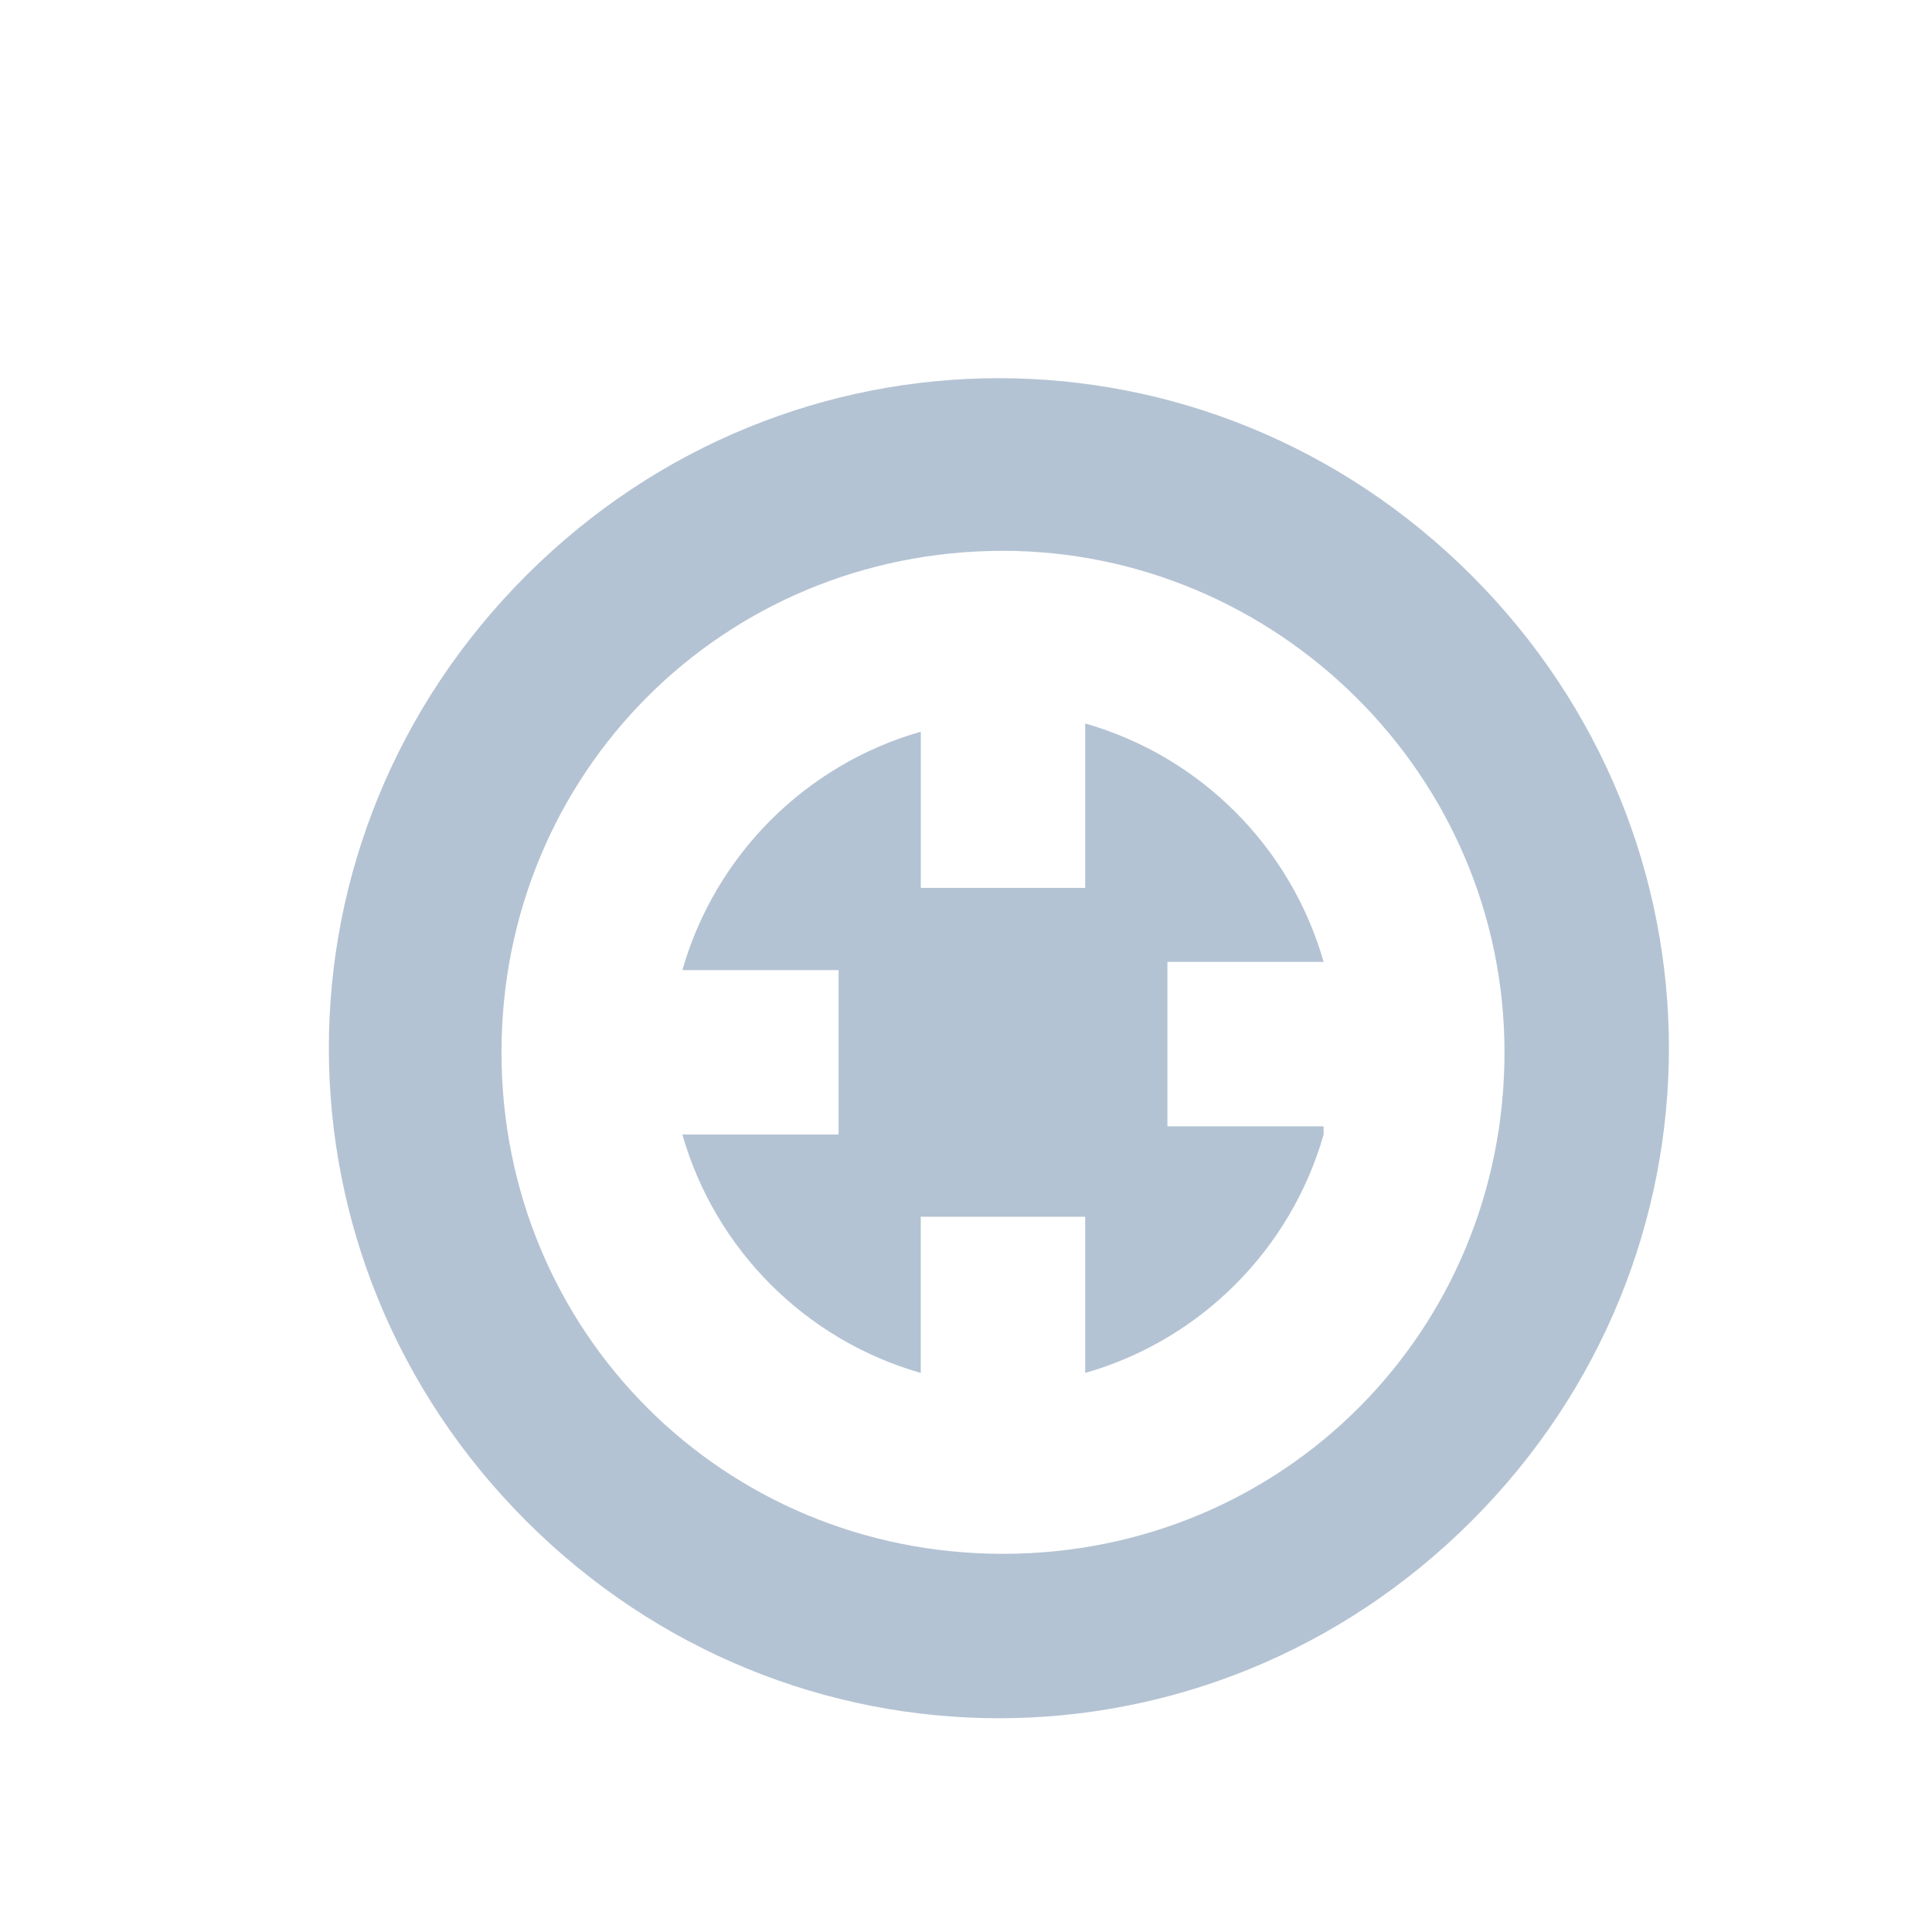 <?xml version="1.0" encoding="utf-8"?>
<!-- Generator: Adobe Illustrator 25.2.0, SVG Export Plug-In . SVG Version: 6.00 Build 0)  -->
<svg version="1.1" id="Layer_1" xmlns="http://www.w3.org/2000/svg" xmlns:xlink="http://www.w3.org/1999/xlink" x="0px" y="0px"
	 viewBox="0 0 23.5 23.5" style="enable-background:new 0 0 23.5 23.5;" xml:space="preserve">
<style type="text/css">
	.st0{fill:#B4C3D3;}
	.st1{fill:#FFFFFF;}
	.st2{fill-rule:evenodd;clip-rule:evenodd;fill:#B4C3D3;}
	.st3{fill:none;}
</style>
<g>
	<path class="st2" d="M17.9,18.5c-3.2,3.2-8.3,3.2-11.5,0c-3.2-3.2-3.2-8.3,0-11.5c3.2-3.2,8.3-3.2,11.5,0
		C21.1,10.2,21.1,15.3,17.9,18.5L17.9,18.5z M12.2,6.7c-3.4,0-6.1,2.7-6.1,6.1c0,3.4,2.7,6.1,6.1,6.1c3.4,0,6.1-2.7,6.1-6.1
		C18.3,9.4,15.5,6.7,12.2,6.7L12.2,6.7z M16.1,13.8c-0.4,1.4-1.5,2.5-2.9,2.9v-1.9h-2v1.9c-1.4-0.4-2.5-1.5-2.9-2.9h1.9v-2H8.3
		c0.4-1.4,1.5-2.5,2.9-2.9v1.9h2V8.8c1.4,0.4,2.5,1.5,2.9,2.9h-1.9v2H16.1L16.1,13.8z"/>
</g>
</svg>
